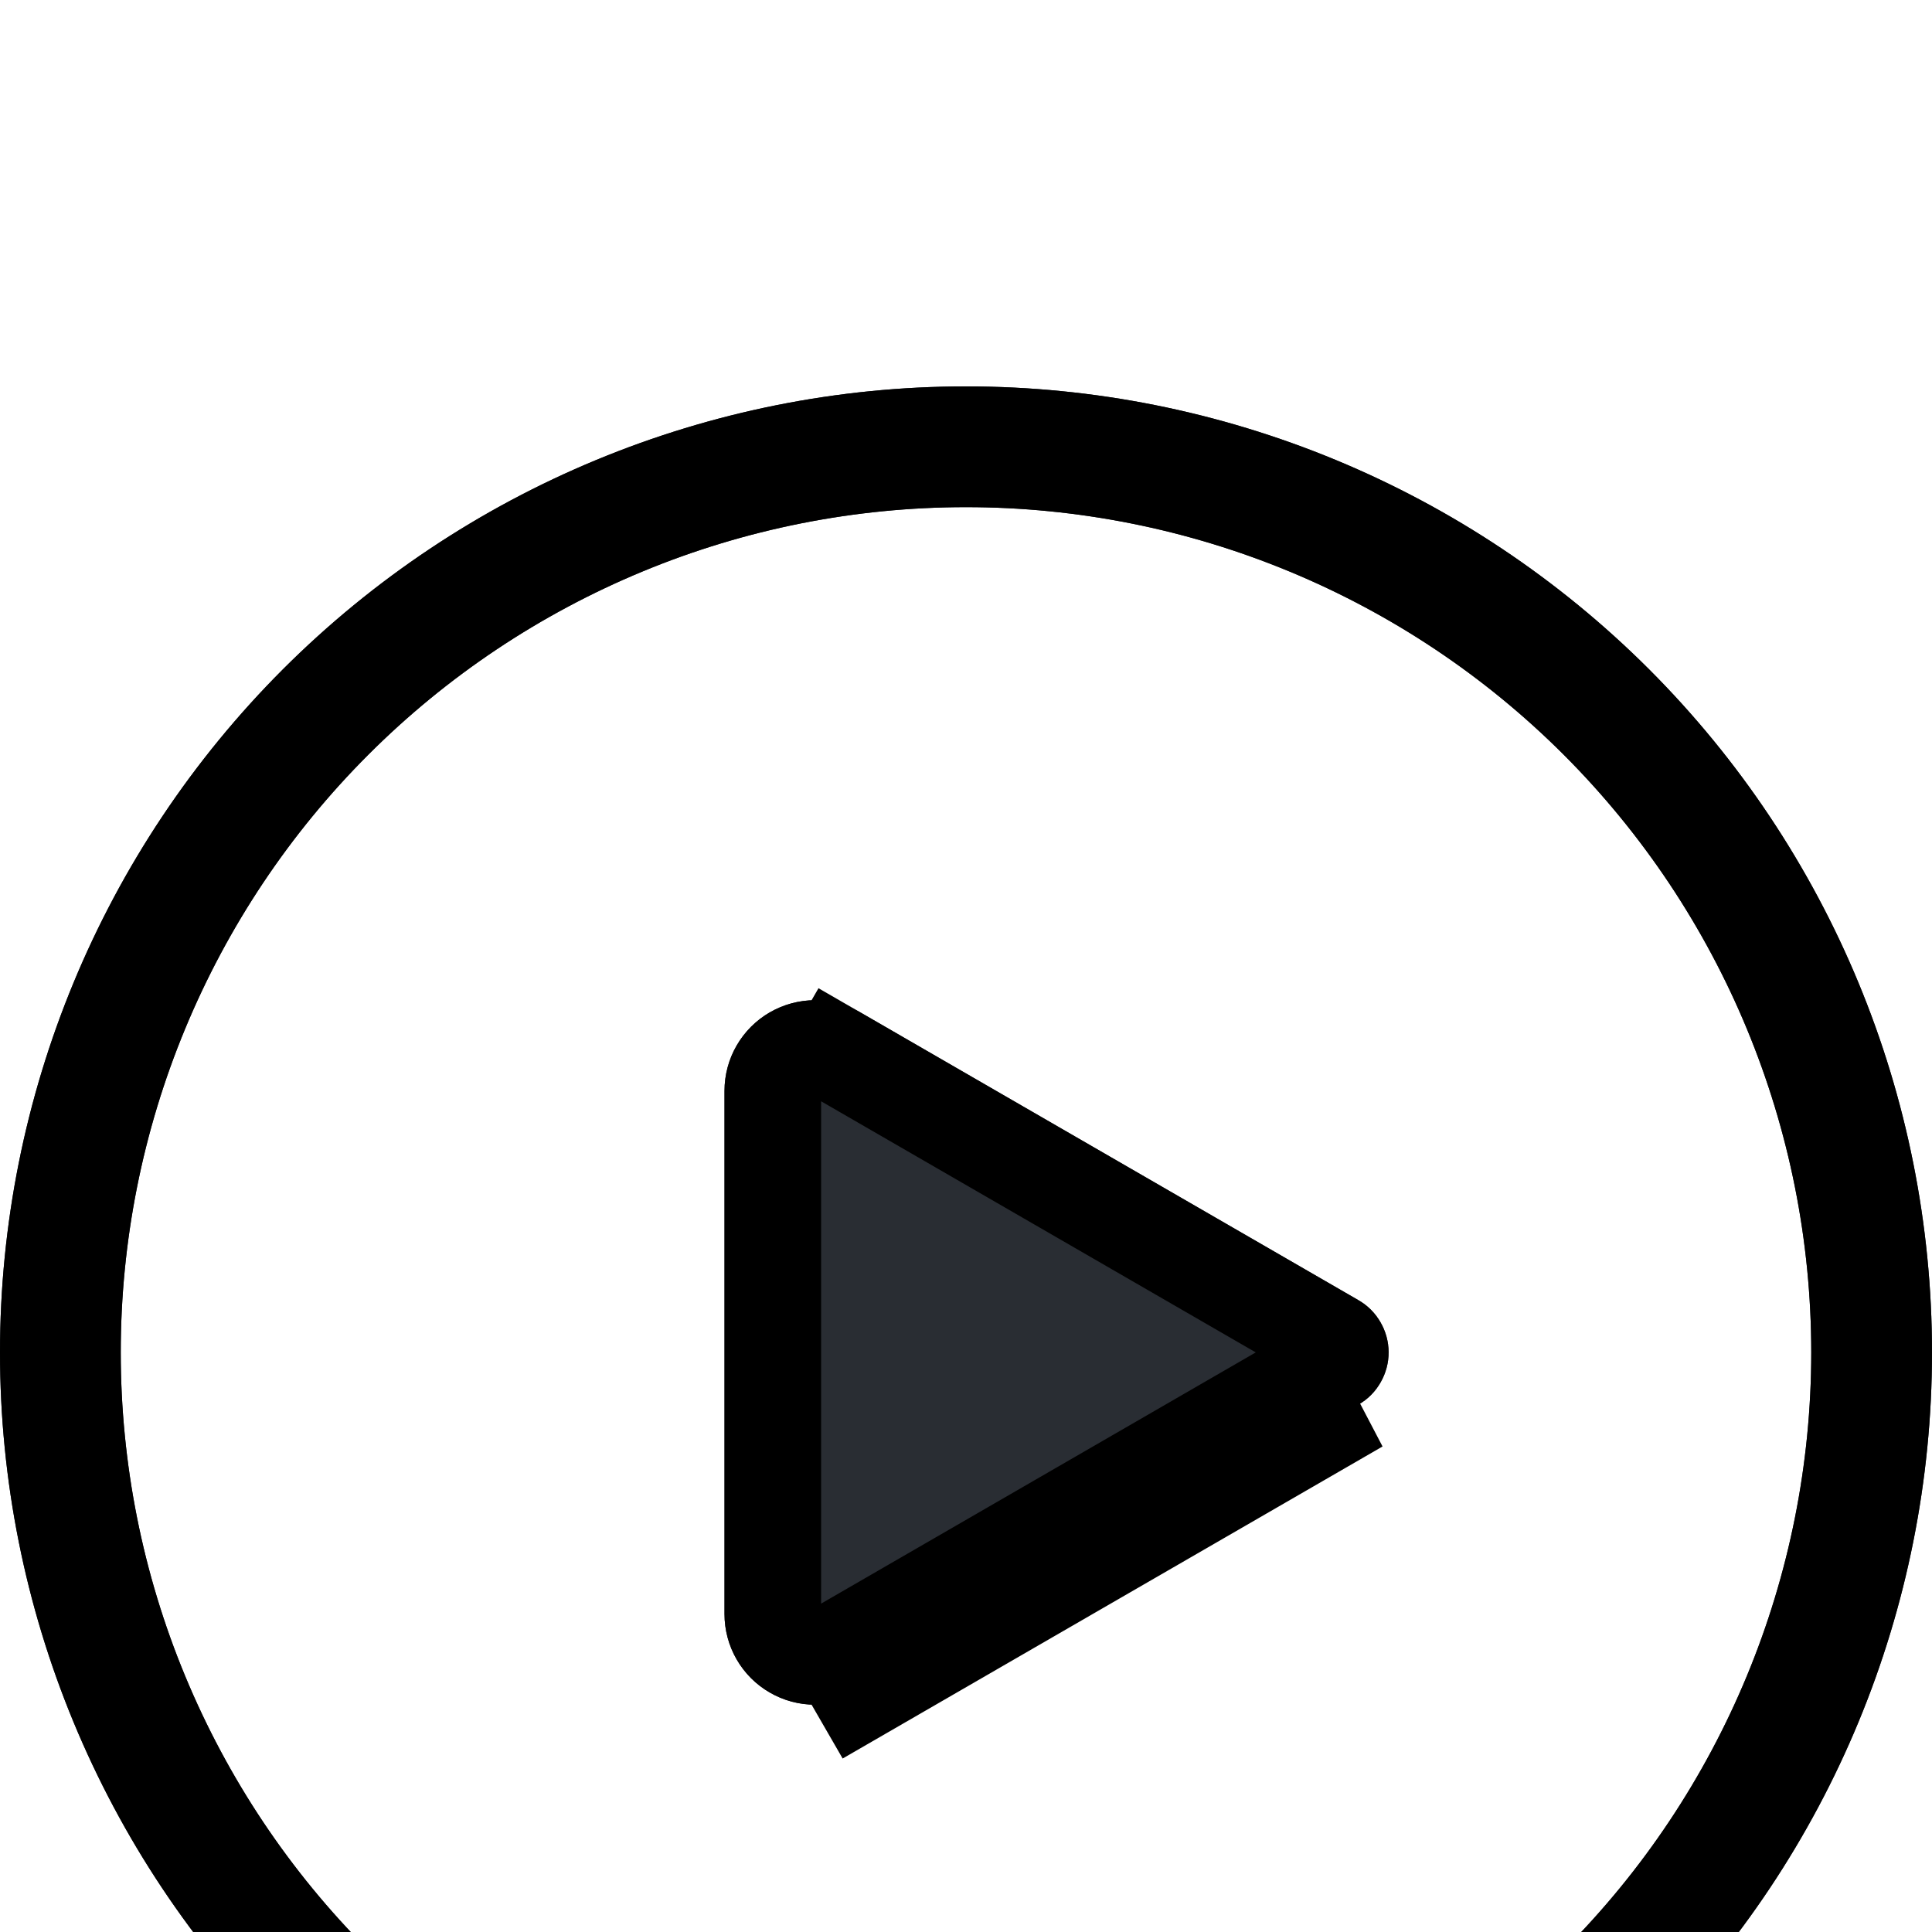 <svg width="20" height="20" viewBox="0 0 20 20" fill="none" xmlns="http://www.w3.org/2000/svg">
<g clip-path="url(#clip0_147_5917)">
<g filter="url(#filter0_d_147_5917)">
<path d="M8.906 6.48C8.764 6.398 8.602 6.354 8.437 6.354C8.273 6.354 8.111 6.398 7.968 6.48C7.826 6.562 7.708 6.681 7.625 6.824C7.543 6.966 7.5 7.128 7.5 7.293V12.709C7.5 12.873 7.543 13.035 7.625 13.178C7.708 13.32 7.826 13.439 7.968 13.521C8.111 13.604 8.273 13.647 8.437 13.647C8.602 13.647 8.764 13.604 8.906 13.521L14.062 10.541C14.158 10.486 14.236 10.408 14.291 10.312C14.346 10.217 14.375 10.11 14.375 10C14.375 9.89 14.346 9.783 14.291 9.688C14.236 9.593 14.158 9.514 14.062 9.459L8.906 6.48ZM0 10C0 7.348 1.054 4.804 2.929 2.929C4.804 1.054 7.348 0 10 0C12.652 0 15.196 1.054 17.071 2.929C18.946 4.804 20 7.348 20 10C20 12.652 18.946 15.196 17.071 17.071C15.196 18.946 12.652 20 10 20C7.348 20 4.804 18.946 2.929 17.071C1.054 15.196 0 12.652 0 10V10ZM10 1.25C8.851 1.25 7.713 1.476 6.652 1.916C5.59 2.356 4.625 3 3.813 3.813C3 4.625 2.356 5.59 1.916 6.652C1.476 7.713 1.25 8.851 1.25 10C1.25 11.149 1.476 12.287 1.916 13.348C2.356 14.41 3 15.375 3.813 16.187C4.625 17 5.59 17.644 6.652 18.084C7.713 18.524 8.851 18.75 10 18.75C12.321 18.75 14.546 17.828 16.187 16.187C17.828 14.546 18.75 12.321 18.75 10C18.75 7.679 17.828 5.454 16.187 3.813C14.546 2.172 12.321 1.25 10 1.25Z" fill="#292D33"/>
<path d="M8.906 13.521L14.062 10.541L8.656 13.088C8.59 13.127 8.514 13.147 8.437 13.147C8.361 13.147 8.285 13.127 8.219 13.088C8.152 13.05 8.097 12.995 8.059 12.928C8.02 12.861 8 12.786 8 12.709V12.709V7.293V7.292C8 7.215 8.02 7.14 8.059 7.073C8.097 7.007 8.152 6.952 8.219 6.913C8.285 6.875 8.361 6.854 8.437 6.854C8.514 6.854 8.59 6.875 8.656 6.913L8.906 6.48L8.656 6.913L13.812 9.892L13.812 9.892C13.832 9.903 13.847 9.918 13.858 9.938C13.869 9.957 13.875 9.978 13.875 10C13.875 10.022 13.869 10.043 13.858 10.062C13.847 10.082 13.832 10.097 13.812 10.108L13.812 10.108L8.656 13.088L8.906 13.521ZM0.5 10C0.5 7.48 1.501 5.064 3.282 3.282C5.064 1.501 7.48 0.5 10 0.5C12.52 0.5 14.936 1.501 16.718 3.282C18.499 5.064 19.5 7.48 19.5 10C19.5 12.52 18.499 14.936 16.718 16.718C14.936 18.499 12.52 19.5 10 19.5C7.48 19.5 5.064 18.499 3.282 16.718C1.501 14.936 0.5 12.52 0.5 10ZM10 0.75C8.785 0.75 7.582 0.989 6.46 1.454C5.338 1.919 4.318 2.6 3.459 3.459C2.6 4.318 1.919 5.338 1.454 6.46C0.989 7.582 0.75 8.785 0.75 10C0.75 11.215 0.989 12.418 1.454 13.54C1.919 14.662 2.6 15.682 3.459 16.541C4.318 17.4 5.338 18.081 6.46 18.546C7.582 19.011 8.785 19.25 10 19.25C12.453 19.25 14.806 18.275 16.541 16.541C18.275 14.806 19.25 12.453 19.25 10C19.25 7.547 18.275 5.194 16.541 3.459C14.806 1.725 12.453 0.75 10 0.75Z" stroke="black"/>
</g>
</g>
<defs>
<filter id="filter0_d_147_5917" x="-4" y="0" width="28" height="28" filterUnits="userSpaceOnUse" color-interpolation-filters="sRGB">
<feFlood flood-opacity="0" result="BackgroundImageFix"/>
<feColorMatrix in="SourceAlpha" type="matrix" values="0 0 0 0 0 0 0 0 0 0 0 0 0 0 0 0 0 0 127 0" result="hardAlpha"/>
<feOffset dy="4"/>
<feGaussianBlur stdDeviation="2"/>
<feComposite in2="hardAlpha" operator="out"/>
<feColorMatrix type="matrix" values="0 0 0 0 0 0 0 0 0 0 0 0 0 0 0 0 0 0 0.25 0"/>
<feBlend mode="normal" in2="BackgroundImageFix" result="effect1_dropShadow_147_5917"/>
<feBlend mode="normal" in="SourceGraphic" in2="effect1_dropShadow_147_5917" result="shape"/>
</filter>
<clipPath id="clip0_147_5917">
<rect width="20" height="20" fill="white"/>
</clipPath>
</defs>
</svg>
